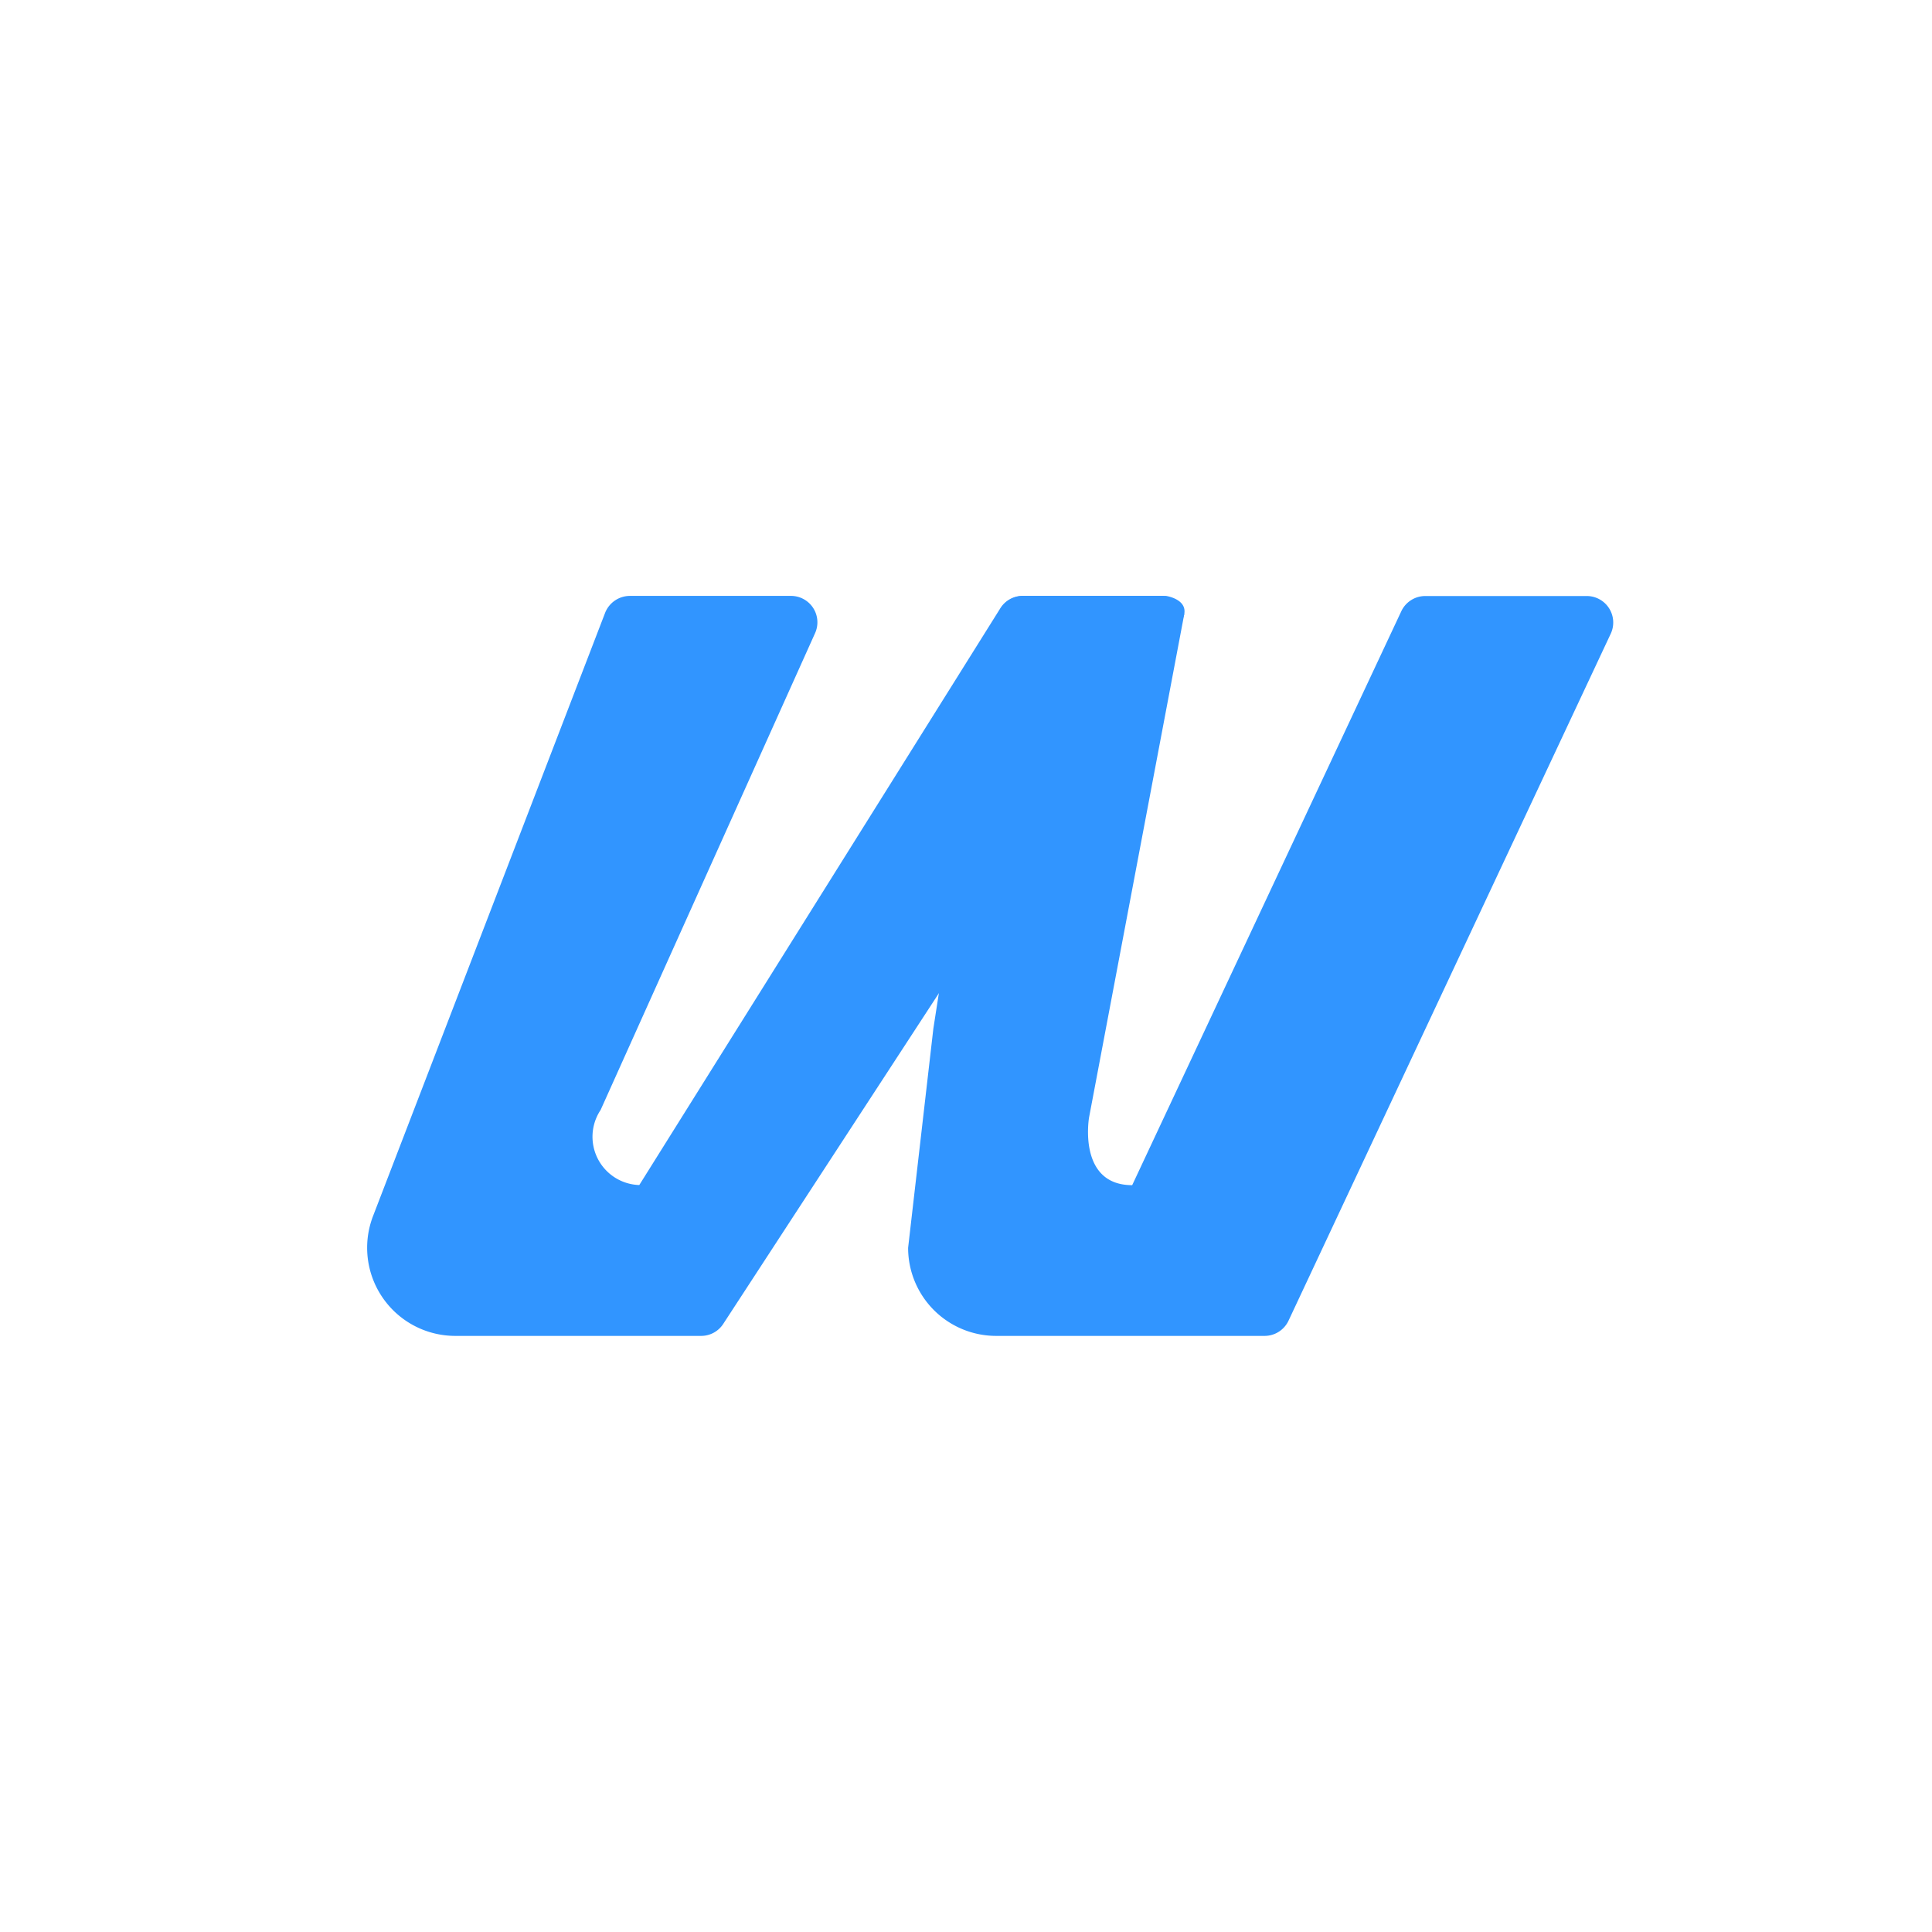 <svg xmlns="http://www.w3.org/2000/svg" xmlns:xlink="http://www.w3.org/1999/xlink" preserveAspectRatio="none" viewBox=" 0 0 48 48"><g transform="translate(-980.641 -191.5)"><path d="M11.52,0H36.48A11.52,11.52,0,0,1,48,11.52V36.48A11.52,11.52,0,0,1,36.48,48H11.52A11.52,11.52,0,0,1,0,36.48V11.52A11.52,11.52,0,0,1,11.52,0Z" transform="translate(980.641 191.5)" fill="#fff"/><g transform="translate(989.766 206.307)"><path d="M-5938.294,2228.734l-8.006,17.069a.658.658,0,0,1-.594.378h-6.668a2.188,2.188,0,0,1-2.189-2.189l.627-5.446,1.584-10.192a.657.657,0,0,1,.65-.556h3.468a.842.842,0,0,1,.532.448l-2.366,12.51s-.289,1.68,1.072,1.68l6.686-14.259a.658.658,0,0,1,.594-.378h4.014A.658.658,0,0,1-5938.294,2228.734Z" transform="translate(5969.188 -2227.798)" fill="#3195ff"/><path d="M-5951.254,2240.755l2.363-12.51a.842.842,0,0,0-.532-.448h-3.468a.657.657,0,0,0-.65.556l-1.584,10.192-.627,5.446a2.186,2.186,0,0,0,.171.85l4.491-2.9A2.1,2.1,0,0,1-5951.254,2240.755Z" transform="translate(5969.188 -2227.798)" opacity="0.35" fill="url(#a)"/><path d="M-5960.277,2246.181h6.1a.654.654,0,0,0,.551-.3l11.353-17.41c.369-.564-.341-.676-.365-.676h-3.55a.653.653,0,0,0-.555.308l-8.97,14.33a1.2,1.2,0,0,1-.961-1.865l5.328-11.846a.656.656,0,0,0-.6-.926h-4a.664.664,0,0,0-.616.42l-5.766,14.988A2.19,2.19,0,0,0-5960.277,2246.181Z" transform="translate(5962.471 -2227.798)" fill="#3195ff"/></g></g></svg>
